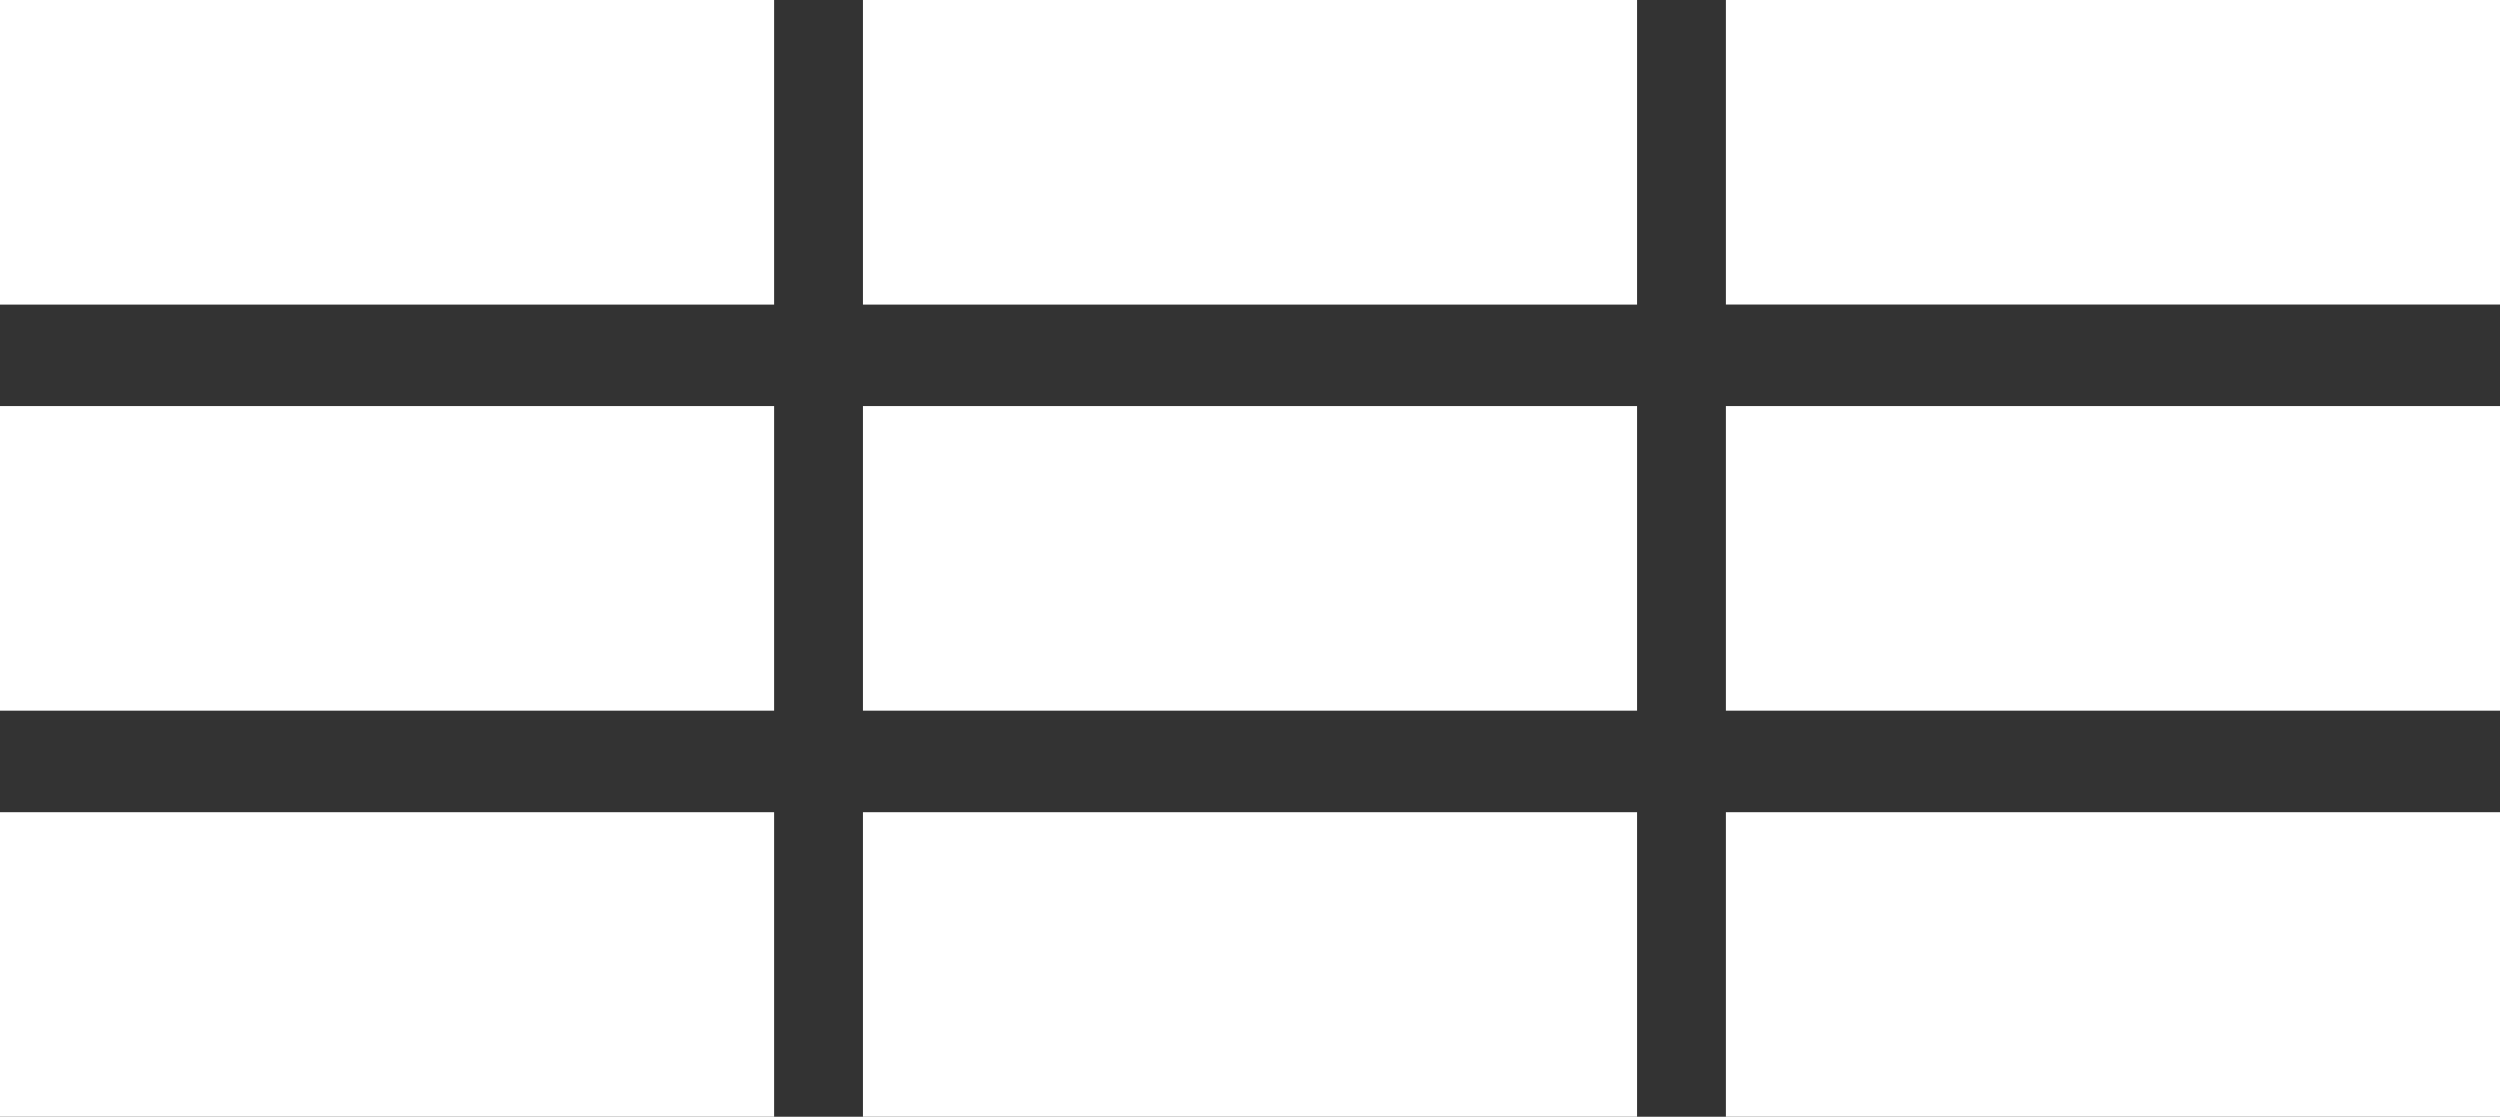<svg width="197" height="88" fill="none" xmlns="http://www.w3.org/2000/svg"><rect width="100%" height="100%" fill="#333333" stroke="none"/><path fill="#fff" d="M0 0h61v24H0zm0 32h61v24H0zm0 32h61v24H0zM68 0h61v24H68zm0 32h61v24H68zm0 32h61v24H68zm68-64h61v24h-61zm0 32h61v24h-61zm0 32h61v24h-61z"/></svg>